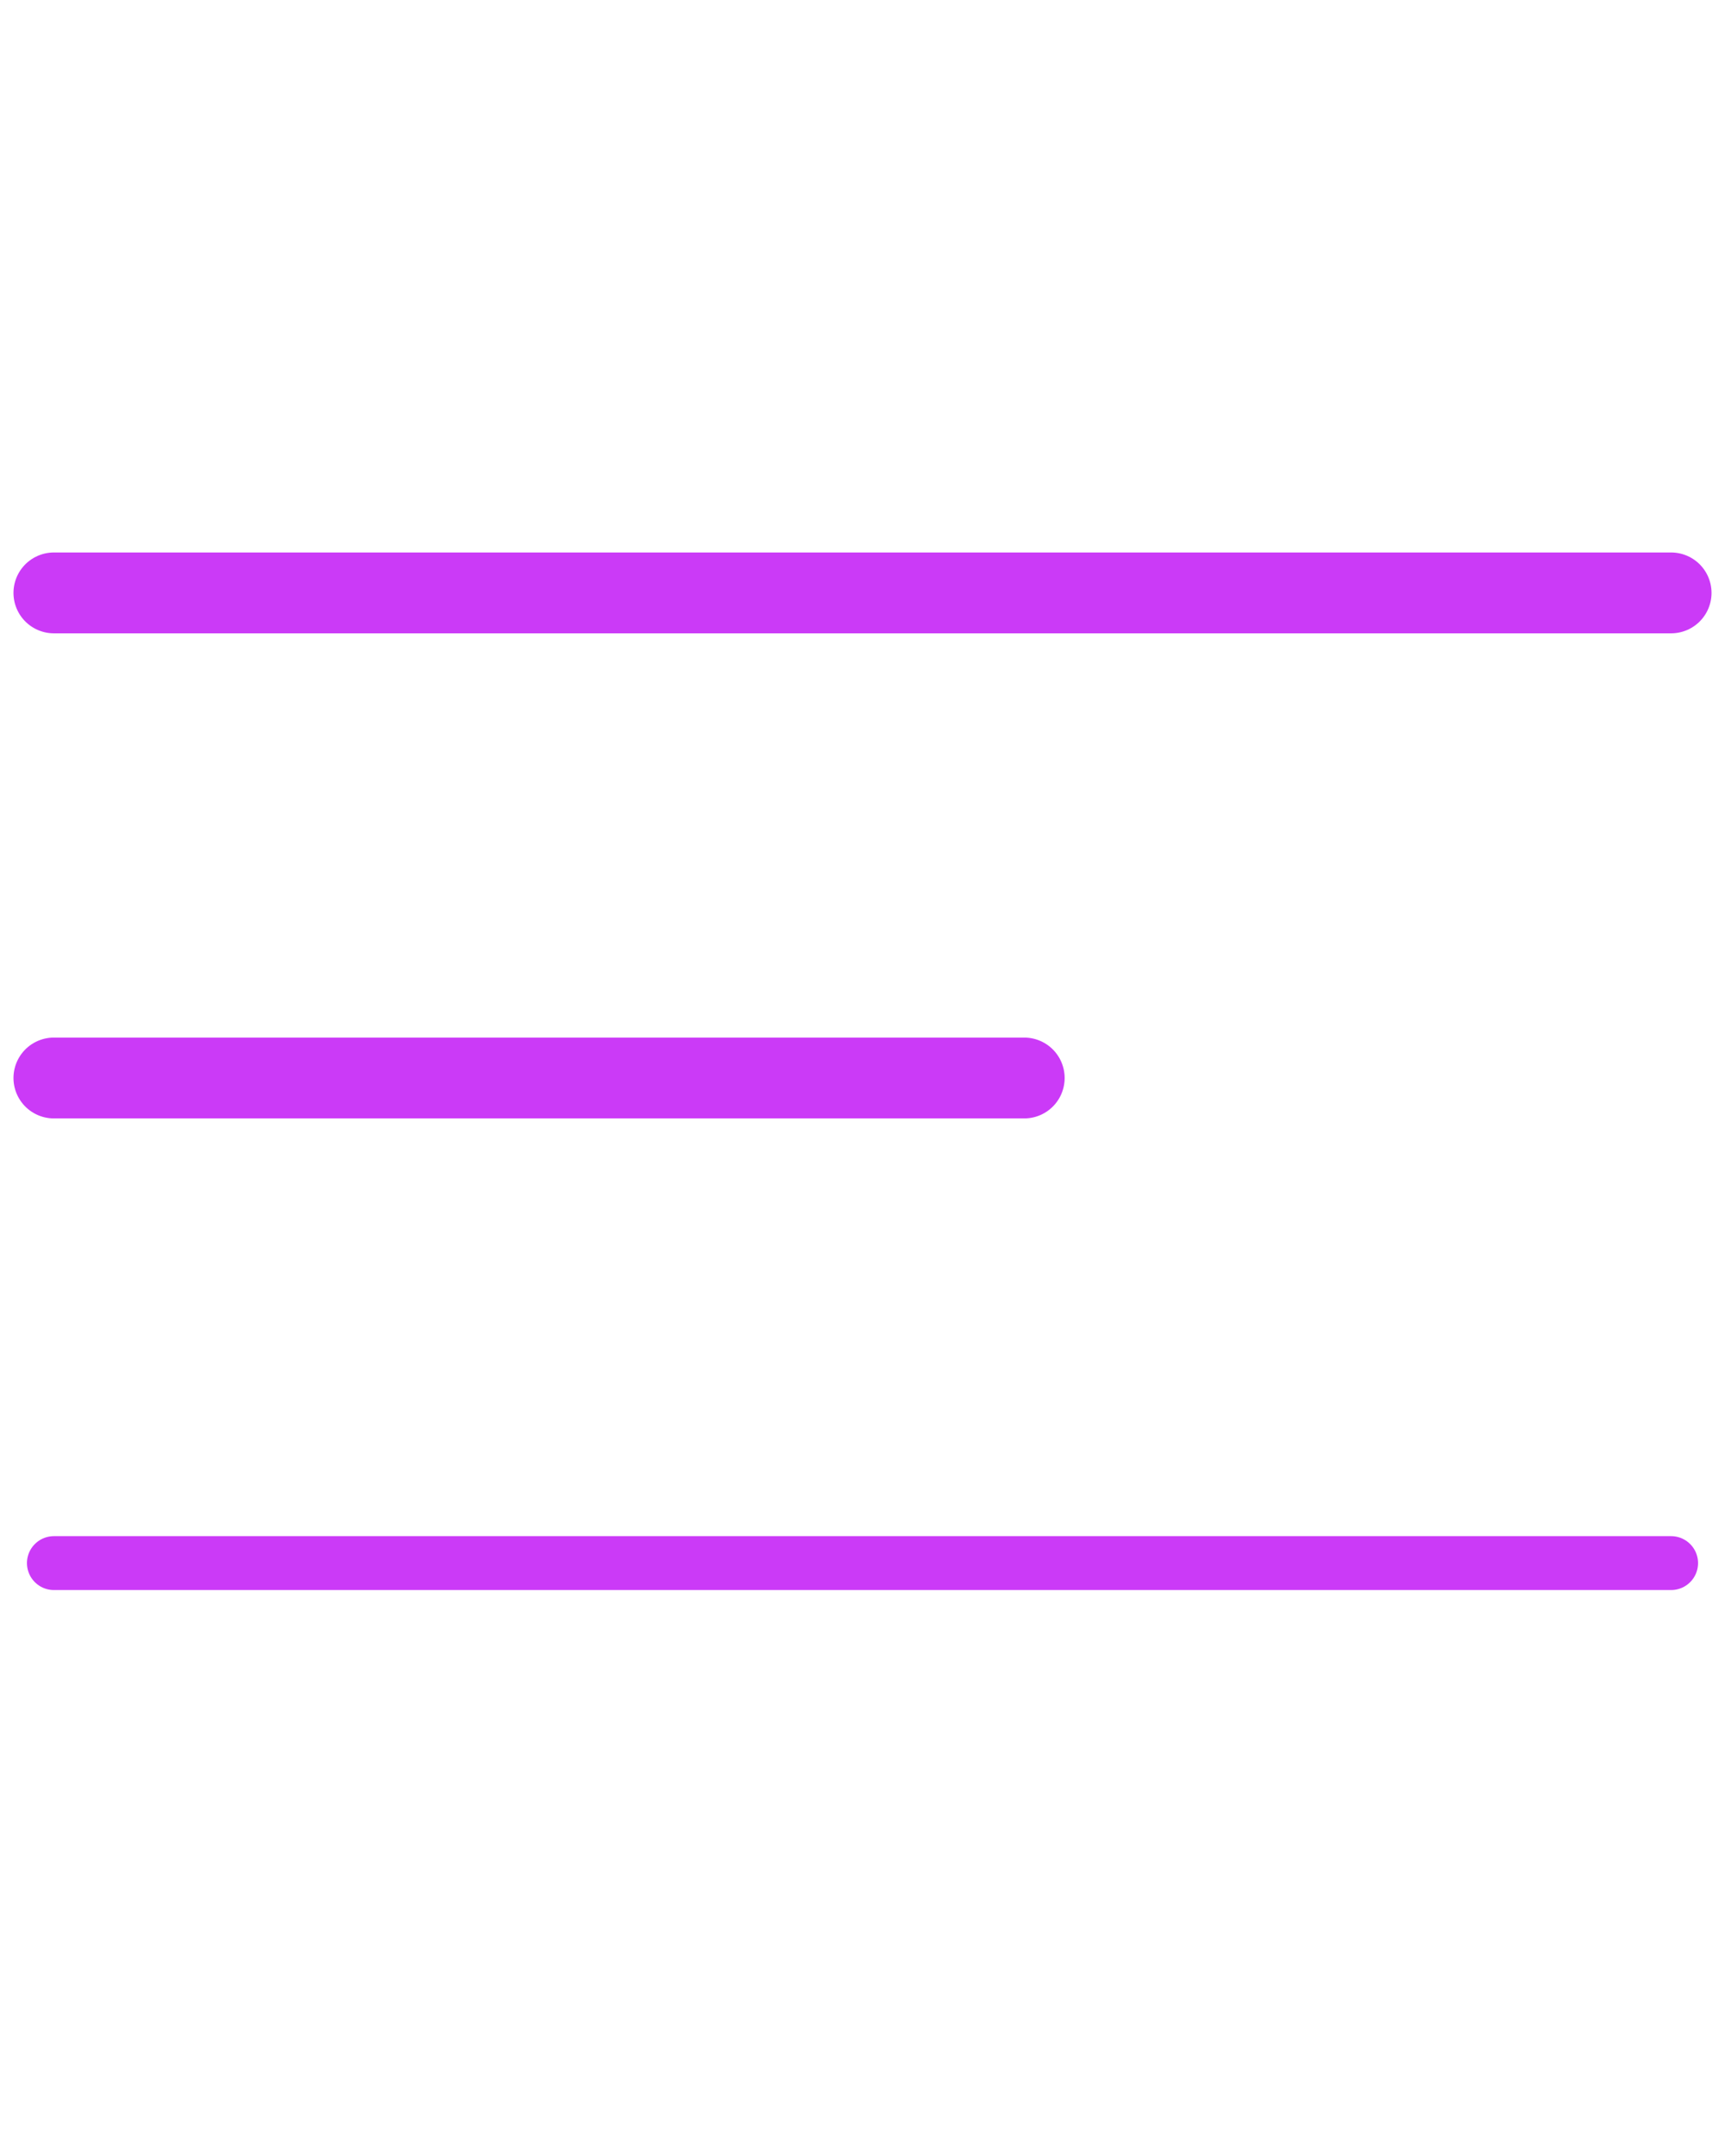 <svg xmlns="http://www.w3.org/2000/svg" viewBox="0 0 64 64" aria-labelledby="title"
aria-describedby="desc" role="img" xmlns:xlink="http://www.w3.org/1999/xlink" width="20px" height="25px">
  <title>Menu Hamburger</title>
  <desc>A line styled icon from Orion Icon Library.</desc>
  <path data-name="layer2"
  fill="none" stroke="#cb3af7" stroke-miterlimit="10" stroke-width="3" d="M2 14h60M2 32h36"
  stroke-linejoin="round" stroke-linecap="round"></path>
  <path data-name="layer1" fill="none" stroke="#cb3af7" stroke-miterlimit="10"
  stroke-width="2" d="M2 50h60" stroke-linejoin="round" stroke-linecap="round"></path>
</svg>